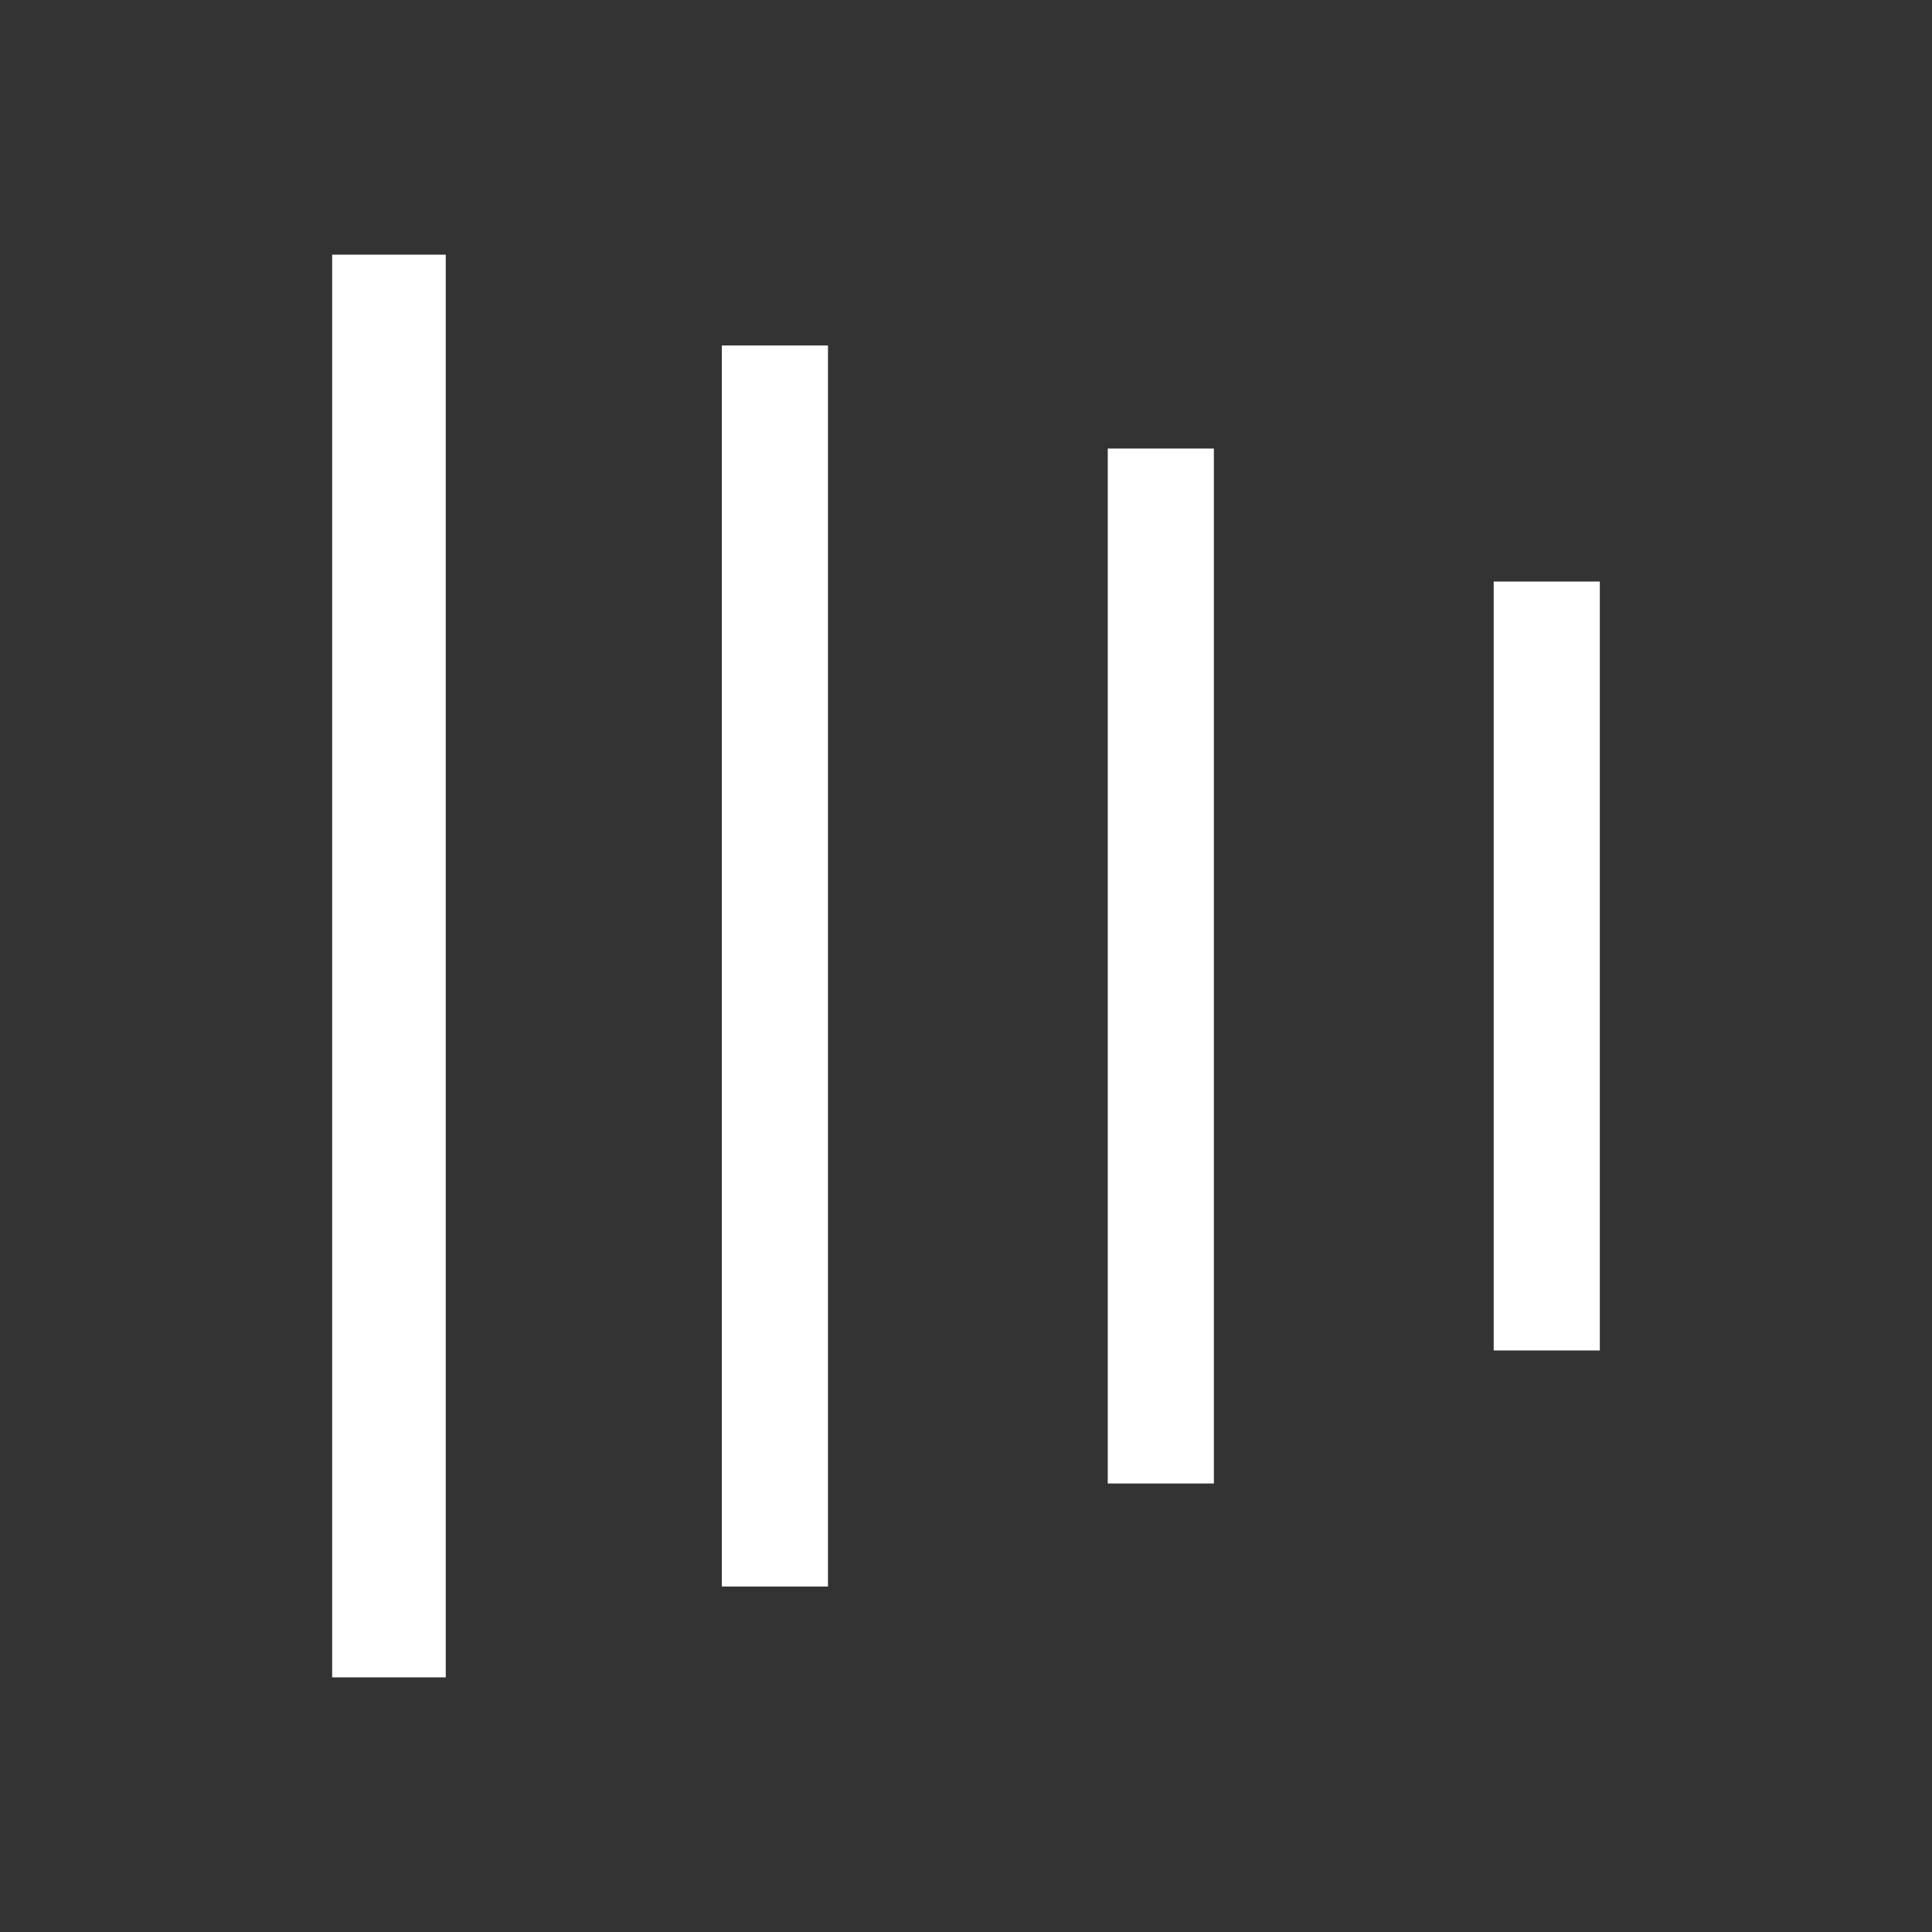 <?xml version="1.0" encoding="UTF-8" standalone="no"?>
<!-- Created with Inkscape (http://www.inkscape.org/) -->

<svg
   xmlns:dc="http://purl.org/dc/elements/1.1/"
   xmlns:cc="http://creativecommons.org/ns#"
   xmlns:rdf="http://www.w3.org/1999/02/22-rdf-syntax-ns#"
   xmlns:svg="http://www.w3.org/2000/svg"
   xmlns="http://www.w3.org/2000/svg"
   version="1.1"
   width="55"
   height="55"
   viewBox="0 0 55 55"
   id="Layer_1"
   xml:space="preserve"><rect x="0" y="0" width="55" height="55" fill="#333333" stroke="none"/><defs
     id="defs12" /><g
     transform="translate(-3.706,-0.152)"
     id="g3761"><path
       d="m 47.739,16.707 0,21.89"
       id="path4185"
       style="fill:#ffffff;stroke:#ffffff;stroke-width:3.021;stroke-linecap:butt;stroke-linejoin:miter;stroke-miterlimit:4;stroke-opacity:1;stroke-dasharray:none" /><path
       d="m 36.752,12.921 0,29.463"
       id="path4187"
       style="fill:#ffffff;stroke:#ffffff;stroke-width:3.021;stroke-linecap:butt;stroke-linejoin:miter;stroke-miterlimit:4;stroke-opacity:1;stroke-dasharray:none" /><path
       d="m 25.766,9.987 0,35.33"
       id="path4189"
       style="fill:#ffffff;stroke:#ffffff;stroke-width:3.021;stroke-linecap:butt;stroke-linejoin:miter;stroke-miterlimit:4;stroke-opacity:1;stroke-dasharray:none" /><path
       d="m 14.779,7.402 0,40.501"
       id="path4205"
       style="fill:#ffffff;stroke:#ffffff;stroke-width:3.234;stroke-linecap:butt;stroke-linejoin:miter;stroke-miterlimit:4;stroke-opacity:1;stroke-dasharray:none" /></g></svg>